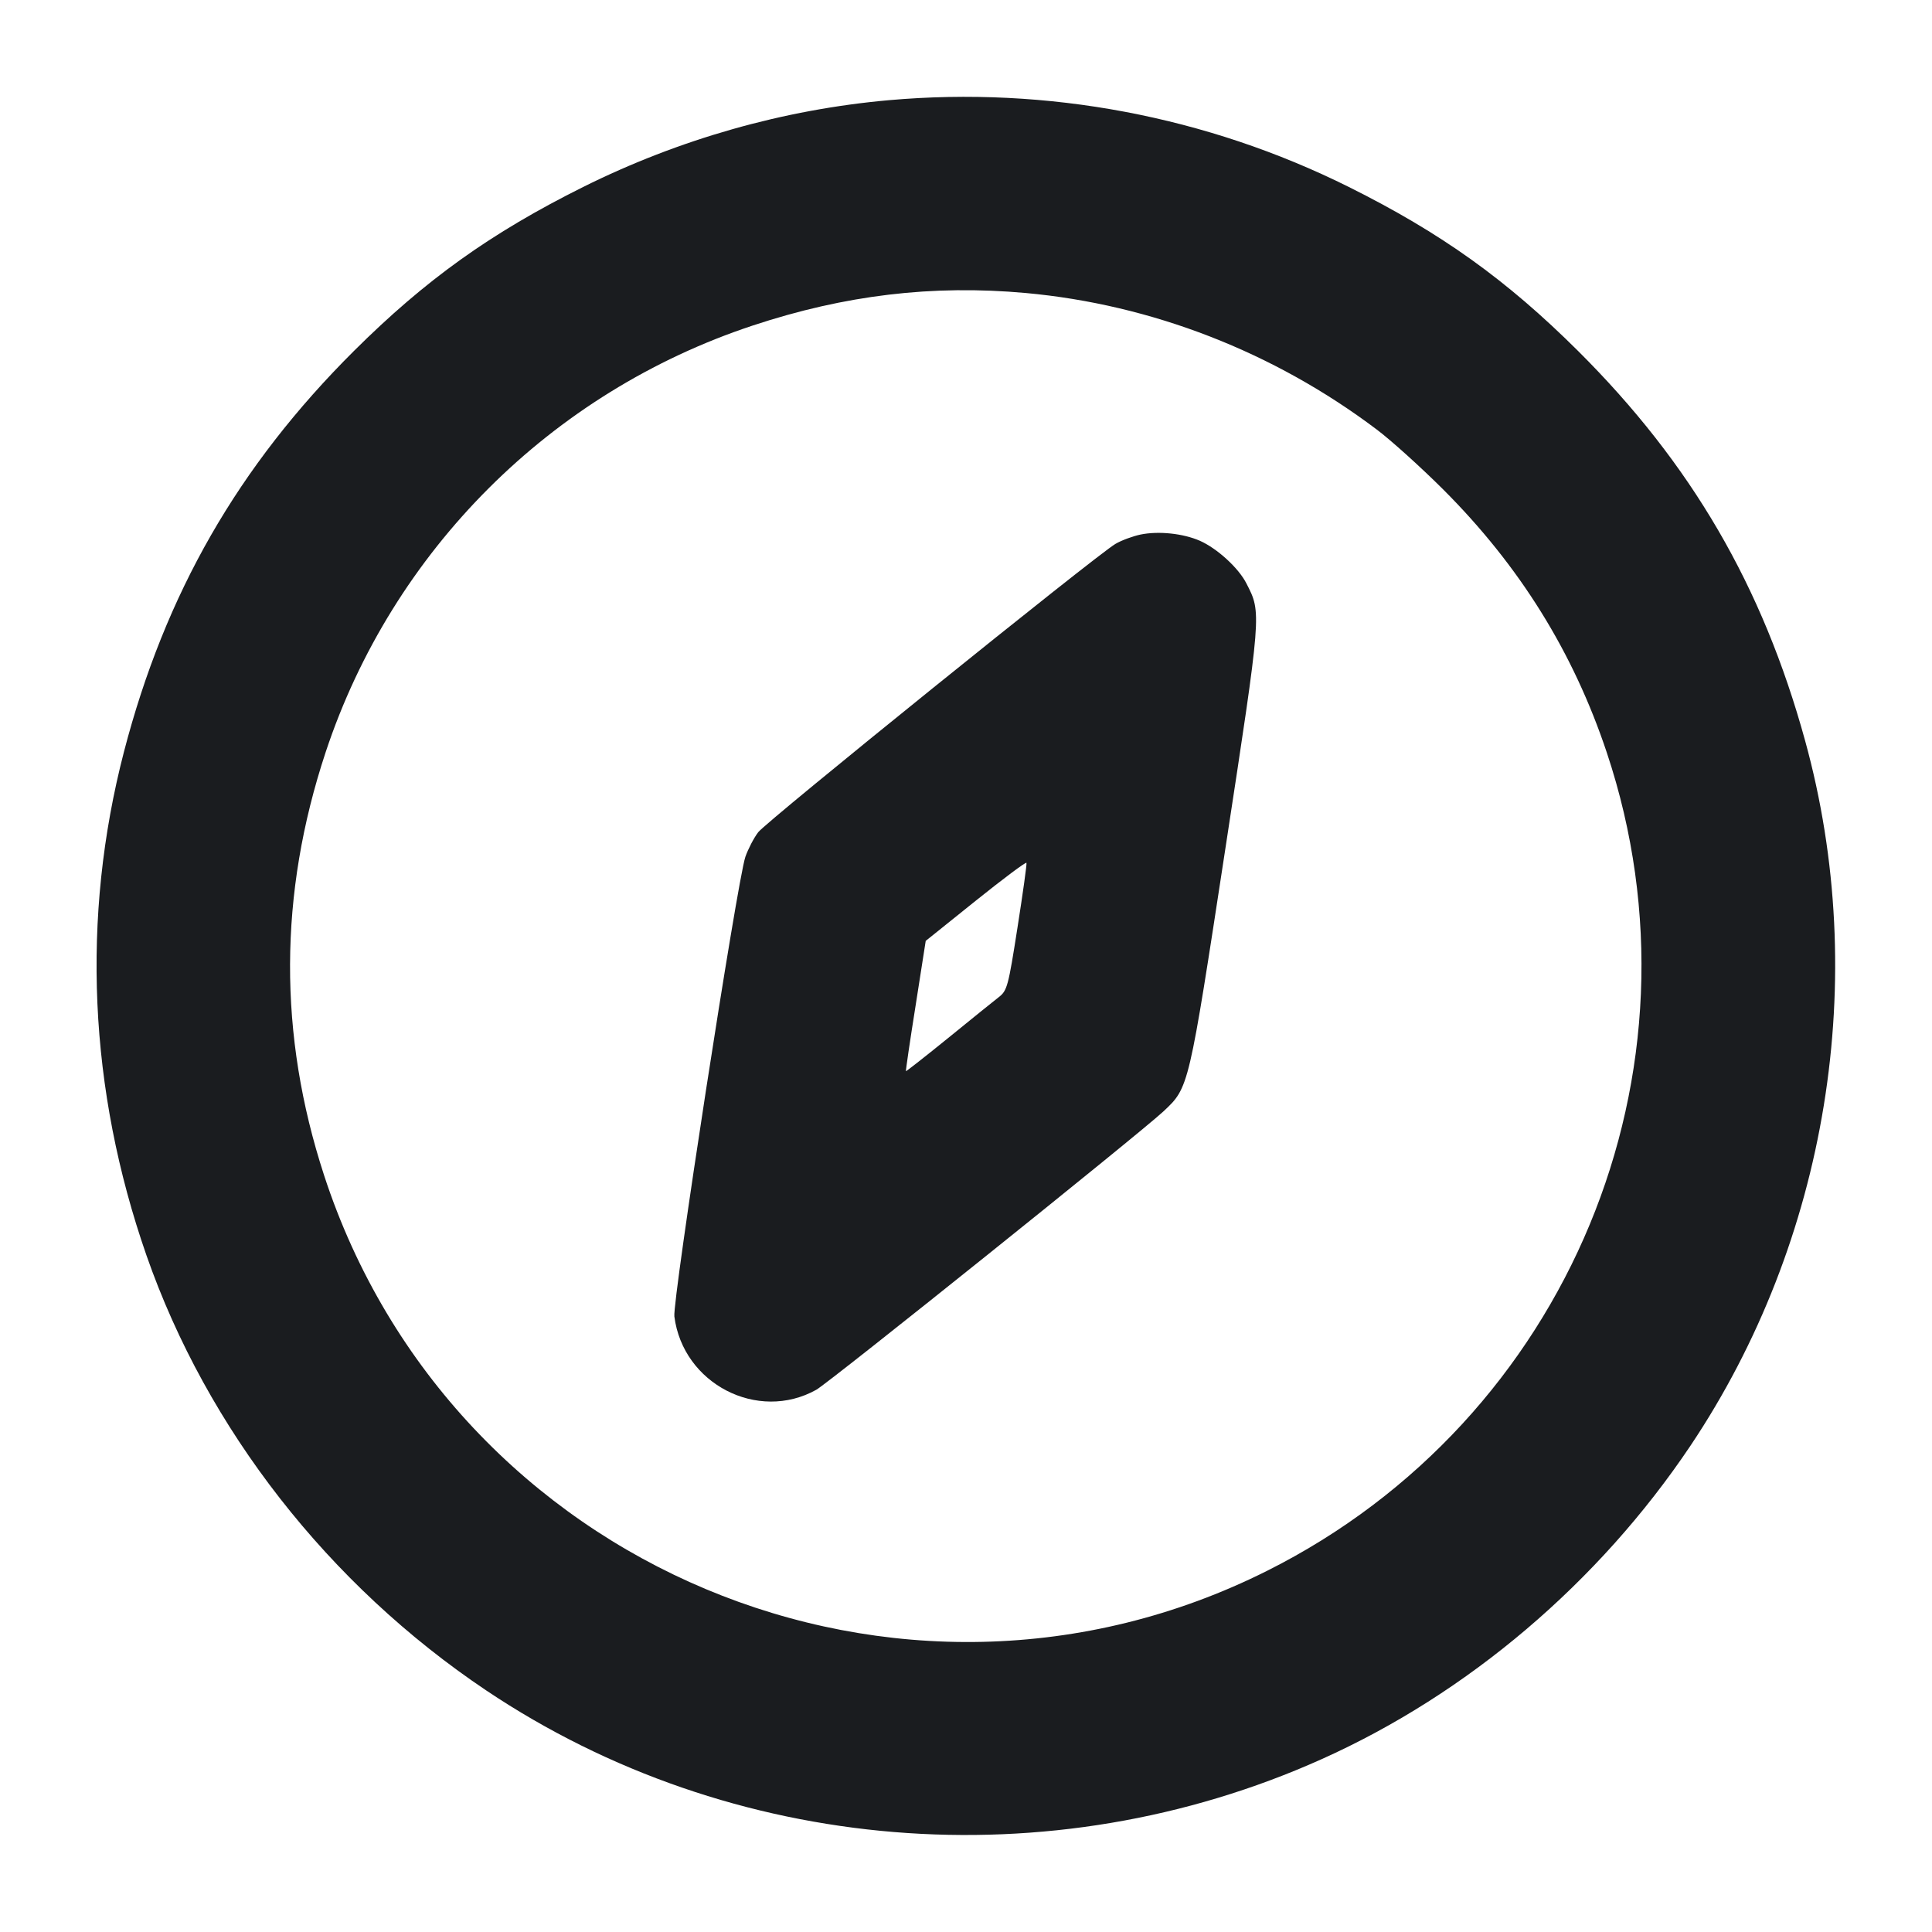 <svg width="20" height="20" viewBox="0 0 20 20" fill="none" xmlns="http://www.w3.org/2000/svg"><path d="M9.203 1.037 C 8.111 1.134,7.030 1.441,6.036 1.936 C 5.081 2.412,4.405 2.896,3.664 3.633 C 2.465 4.827,1.709 6.145,1.283 7.783 C 0.838 9.498,0.918 11.279,1.516 12.995 C 2.144 14.794,3.402 16.405,5.033 17.499 C 7.569 19.199,10.870 19.471,13.679 18.212 C 15.196 17.532,16.550 16.381,17.499 14.967 C 18.921 12.845,19.364 10.124,18.686 7.666 C 18.246 6.066,17.508 4.800,16.336 3.633 C 15.595 2.896,14.919 2.412,13.964 1.936 C 12.495 1.204,10.840 0.892,9.203 1.037 M10.617 3.033 C 11.922 3.152,13.186 3.643,14.250 4.445 C 14.397 4.555,14.706 4.834,14.937 5.064 C 15.730 5.856,16.286 6.749,16.634 7.792 C 17.733 11.088,16.234 14.699,13.117 16.261 C 9.314 18.168,4.680 16.224,3.355 12.167 C 2.880 10.712,2.885 9.255,3.371 7.787 C 4.062 5.702,5.704 4.061,7.792 3.370 C 8.746 3.054,9.653 2.946,10.617 3.033 M11.805 5.534 C 11.725 5.551,11.608 5.594,11.546 5.631 C 11.346 5.749,7.935 8.502,7.849 8.615 C 7.803 8.675,7.744 8.790,7.716 8.870 C 7.631 9.122,6.960 13.465,6.981 13.628 C 7.070 14.325,7.844 14.725,8.450 14.387 C 8.584 14.312,11.806 11.728,12.045 11.504 C 12.309 11.255,12.304 11.275,12.685 8.785 C 13.062 6.321,13.060 6.347,12.903 6.040 C 12.822 5.880,12.601 5.678,12.421 5.598 C 12.247 5.522,11.993 5.495,11.805 5.534 M10.533 9.602 C 10.438 10.211,10.426 10.254,10.341 10.321 C 10.291 10.360,10.055 10.550,9.817 10.744 C 9.579 10.937,9.381 11.092,9.378 11.089 C 9.375 11.086,9.419 10.781,9.478 10.412 L 9.583 9.740 10.100 9.325 C 10.384 9.097,10.621 8.920,10.626 8.932 C 10.631 8.944,10.589 9.245,10.533 9.602 " fill="#1A1C1F" stroke="none" fill-rule="evenodd"></path></svg>